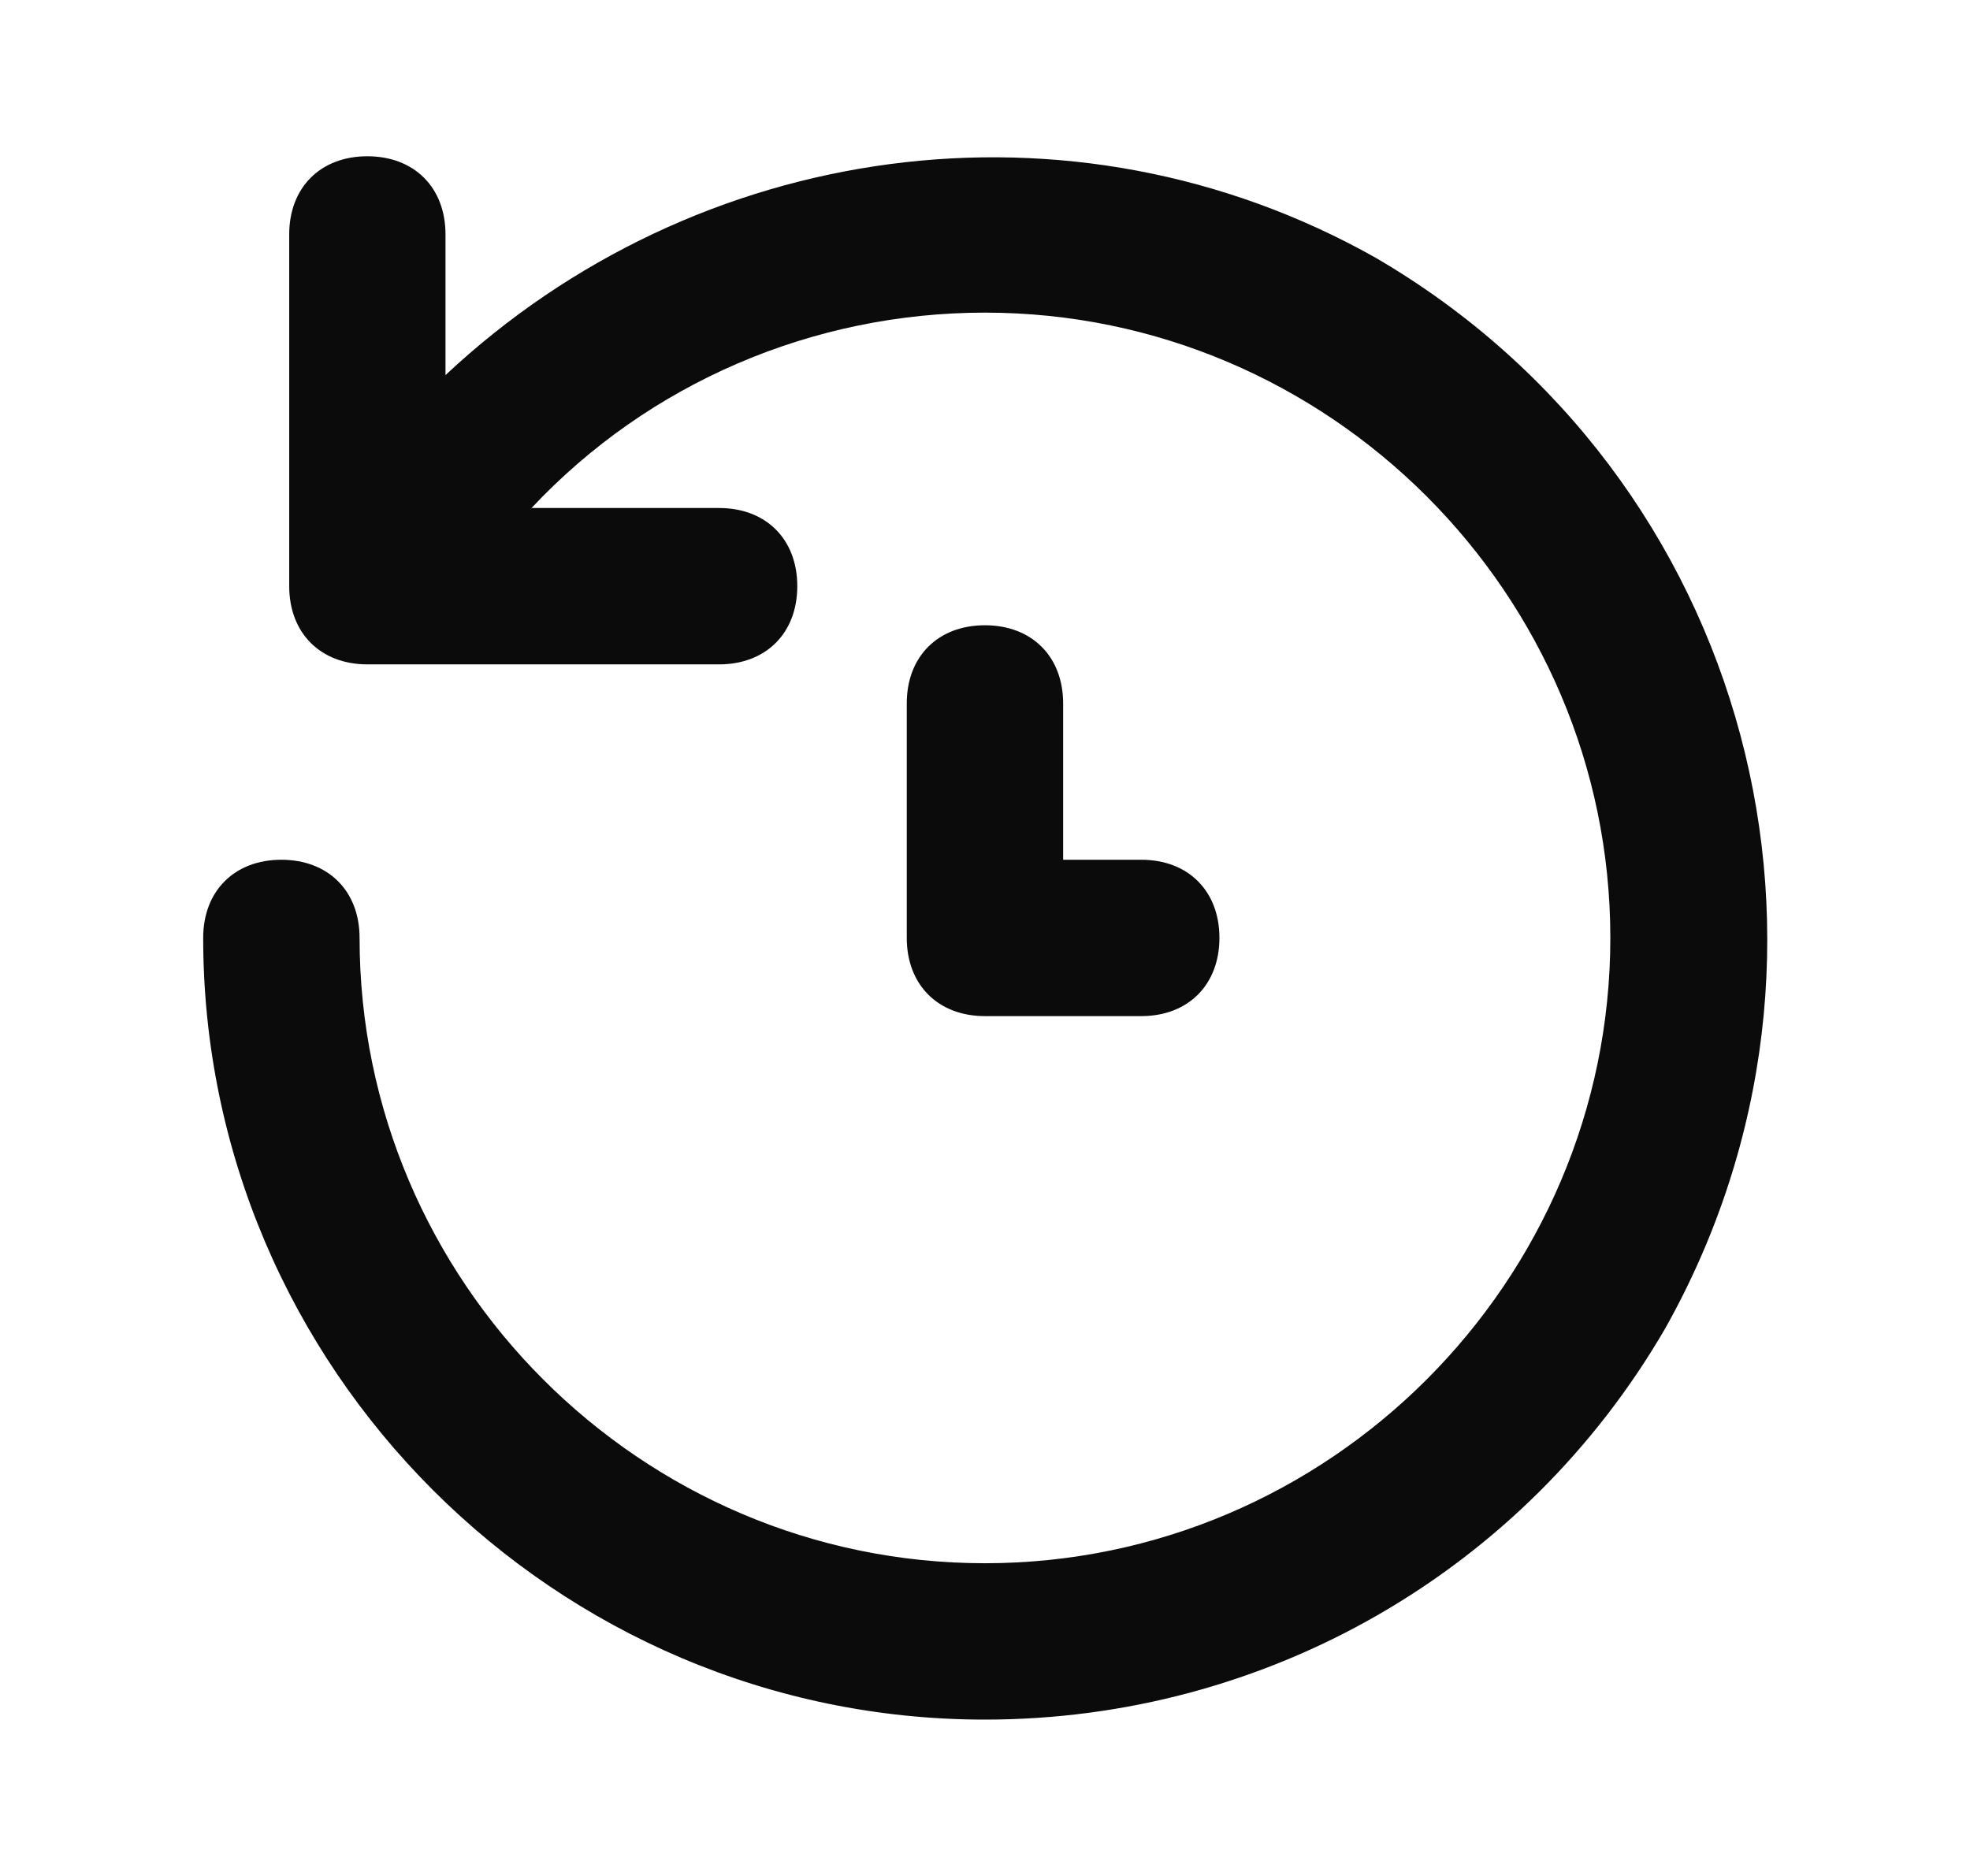 <svg width="21" height="20" viewBox="0 0 21 20" fill="none" xmlns="http://www.w3.org/2000/svg">
<path d="M14.666 2.749C11.416 0.916 7.416 1.499 4.749 3.999V2.499C4.749 1.999 4.416 1.666 3.916 1.666C3.416 1.666 3.083 1.999 3.083 2.499V6.249C3.083 6.749 3.416 7.083 3.916 7.083H7.666C8.166 7.083 8.499 6.749 8.499 6.249C8.499 5.749 8.166 5.416 7.666 5.416H5.666C6.916 4.083 8.666 3.333 10.499 3.333C14.166 3.333 17.166 6.333 17.166 9.999C17.166 13.666 14.166 16.666 10.499 16.666C6.833 16.666 3.833 13.666 3.833 9.999C3.833 9.499 3.499 9.166 2.999 9.166C2.499 9.166 2.166 9.499 2.166 9.999C2.166 14.583 5.916 18.333 10.499 18.333C13.499 18.333 16.249 16.749 17.749 14.166C19.999 10.166 18.666 5.083 14.666 2.749ZM10.499 6.666C9.999 6.666 9.666 6.999 9.666 7.499V9.999C9.666 10.499 9.999 10.833 10.499 10.833H12.166C12.666 10.833 12.999 10.499 12.999 9.999C12.999 9.499 12.666 9.166 12.166 9.166H11.333V7.499C11.333 6.999 10.999 6.666 10.499 6.666Z" fill="#0B0B0B"/>
</svg>
